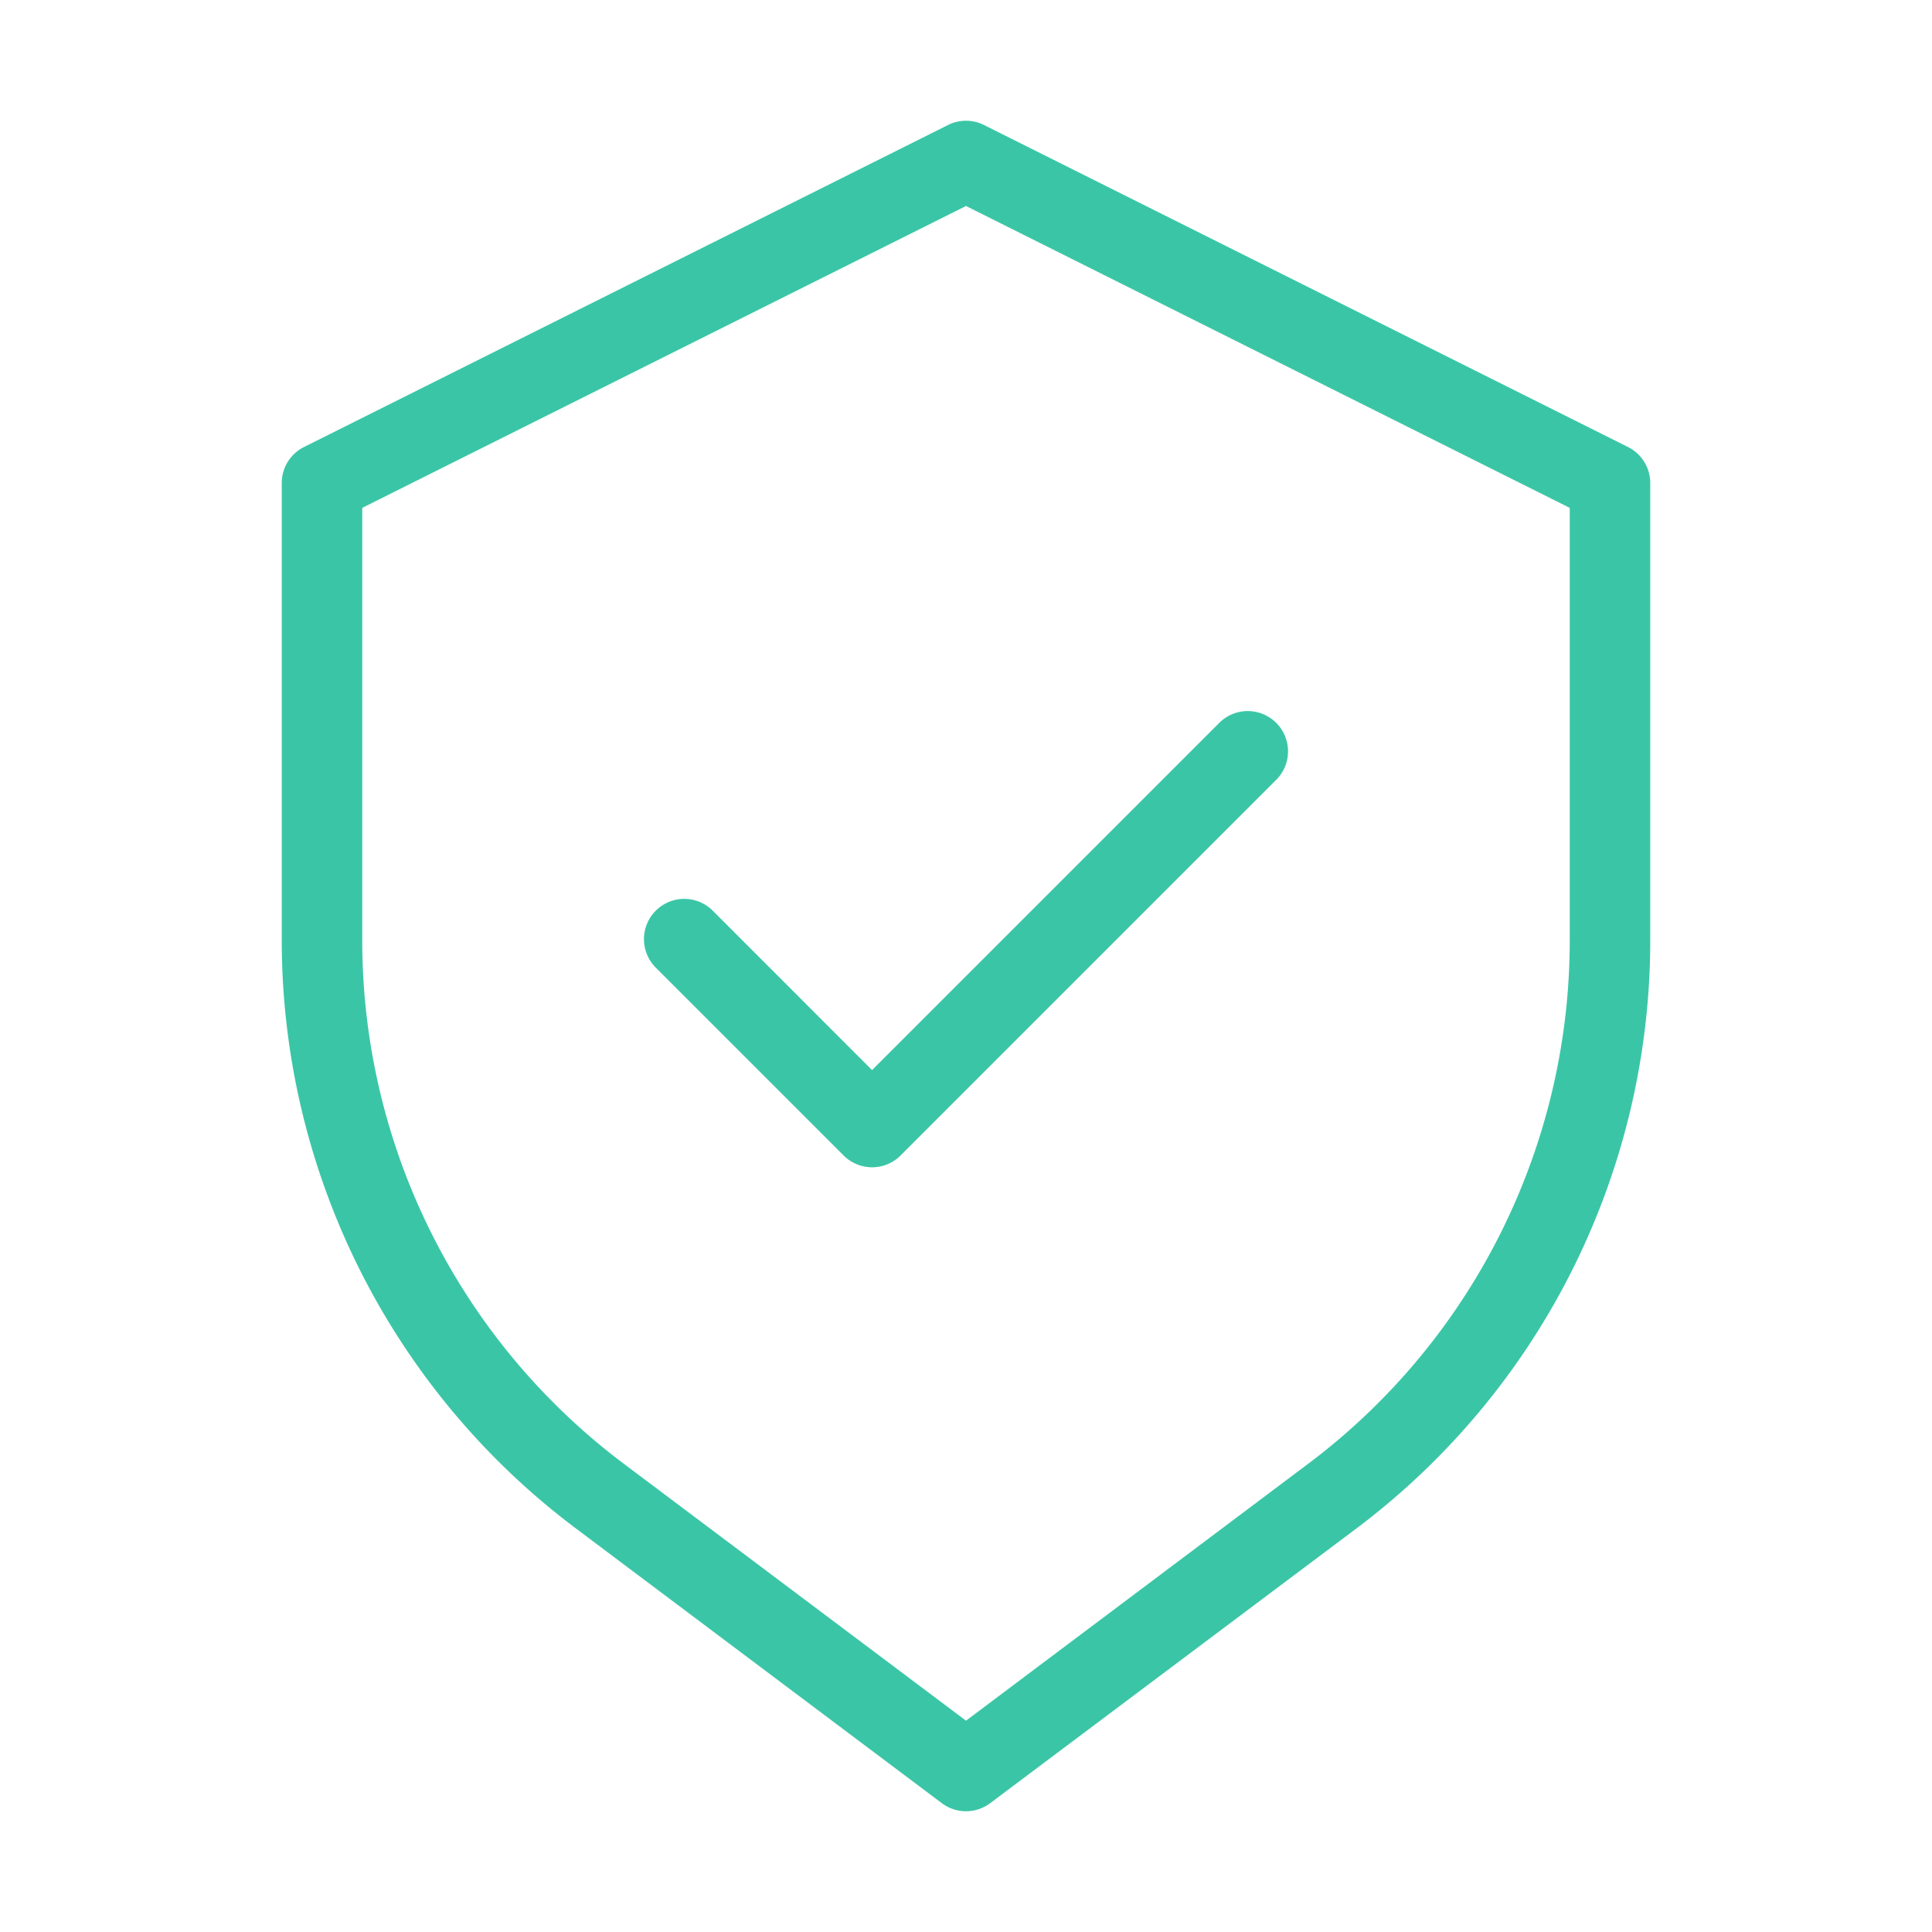 <svg height="512" viewBox="0 0 24 24" fill="#3ac6a6" width="512" xmlns="http://www.w3.org/2000/svg">
    <g id="Layer_2" data-name="Layer 2">
        <path d="m20.224 5.553-8-4a.5.5 0 0 0 -.448 0l-8 4a.5.5 0 0 0 -.276.447v5.7a9.137 9.137 0 0 0 3.638 7.275l4.562 3.425a.5.5 0 0 0 .6 0l4.562-3.422a9.137 9.137 0 0 0 3.638-7.278v-5.7a.5.5 0 0 0 -.276-.447zm-.724 6.147a8.13 8.13 0 0 1 -3.238 6.475l-4.262 3.2-4.262-3.2a8.13 8.13 0 0 1 -3.238-6.475v-5.391l7.5-3.75 7.5 3.75z"/>
        <path d="m8.854 11.313a.5.5 0 1 0 -.708.707l2.334 2.334a.5.5 0 0 0 .707 0l4.667-4.667a.5.5 0 0 0 -.708-.707l-4.313 4.313z"/>
    </g>
</svg>
